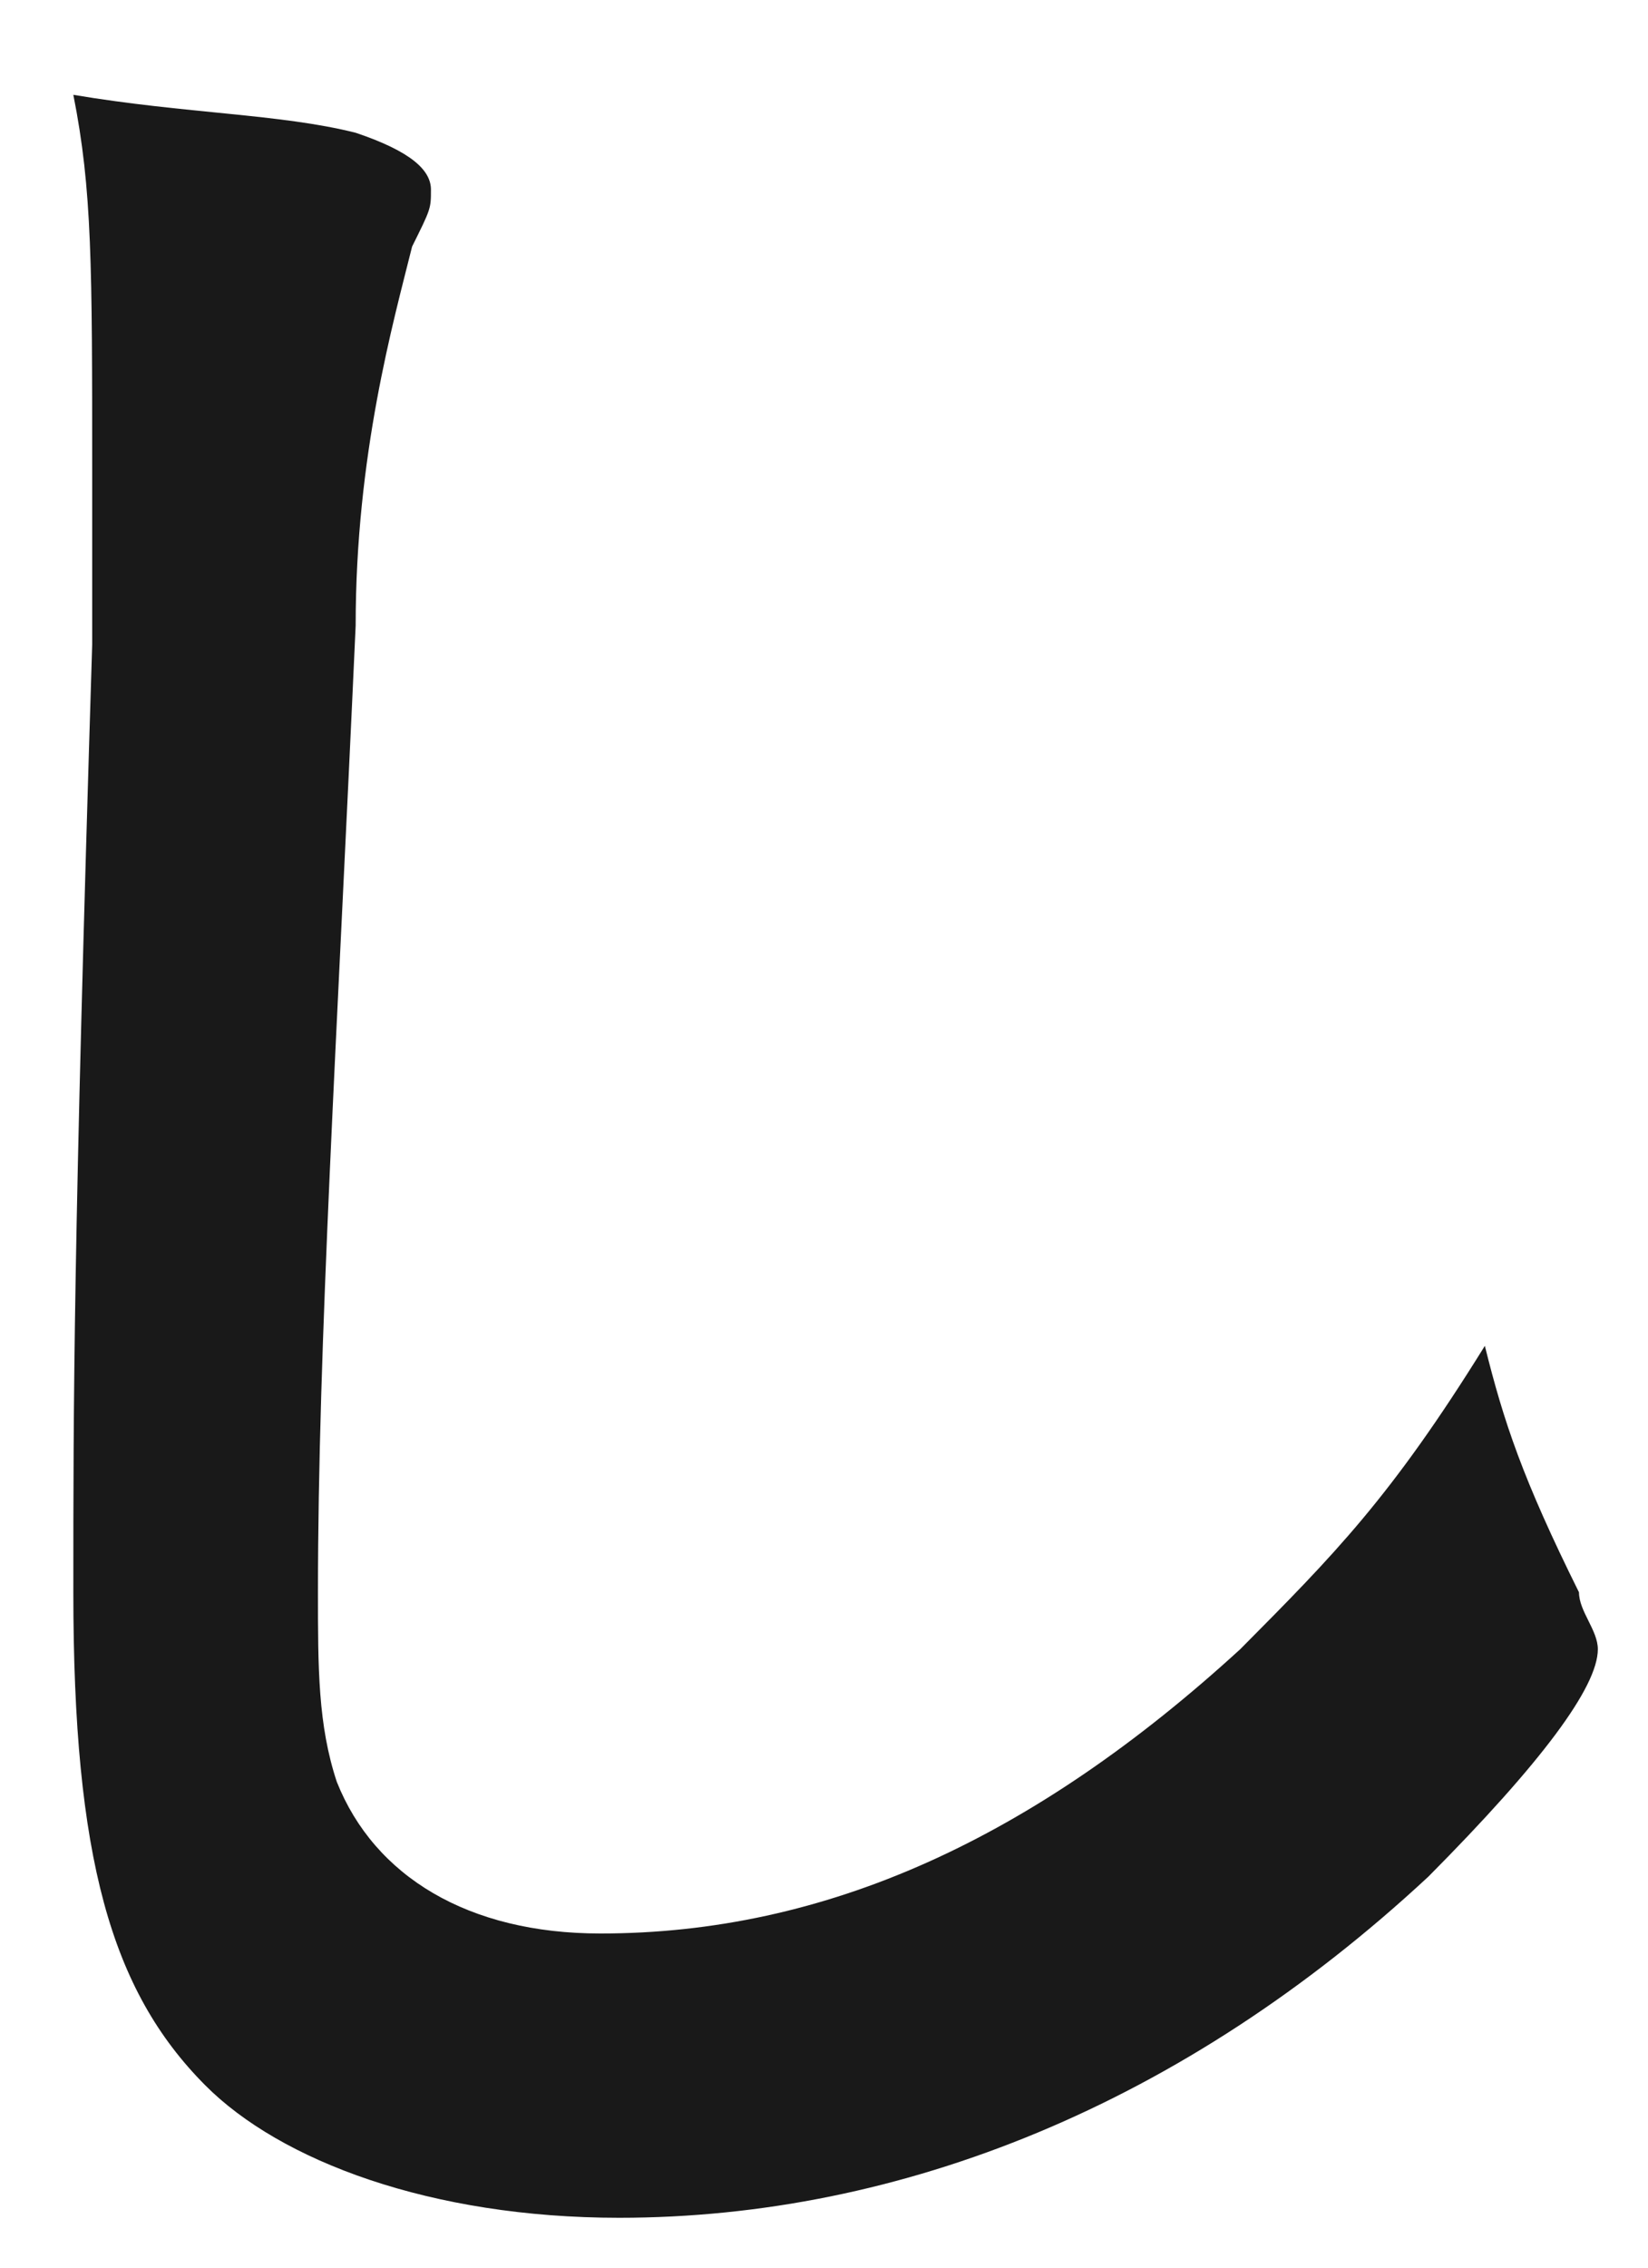 <svg width="16" height="22" viewBox="0 0 16 22" fill="none" xmlns="http://www.w3.org/2000/svg">
<path d="M3.453 1.288C4.001 1.472 4.184 1.656 4.184 1.84C4.184 2.024 4.184 2.024 4.001 2.392C3.818 3.127 3.453 4.414 3.453 6.069C3.27 10.115 3.087 13.057 3.087 15.448C3.087 16.183 3.087 16.735 3.27 17.287C3.636 18.206 4.549 18.758 5.828 18.758C8.021 18.758 10.031 17.838 12.041 16C12.955 15.08 13.503 14.528 14.416 13.057C14.599 13.793 14.782 14.345 15.33 15.448C15.33 15.632 15.513 15.816 15.513 16C15.513 16.367 14.964 17.103 13.868 18.206C11.493 20.413 8.752 21.516 6.011 21.516C4.184 21.516 2.722 20.965 1.991 20.229C1.077 19.31 0.712 18.022 0.712 15.448C0.712 13.609 0.712 12.138 0.895 6.253C0.895 5.334 0.895 4.966 0.895 4.598C0.895 2.575 0.895 1.84 0.712 0.92C1.808 1.104 2.722 1.104 3.453 1.288Z" fill="#191919"/>
</svg>
